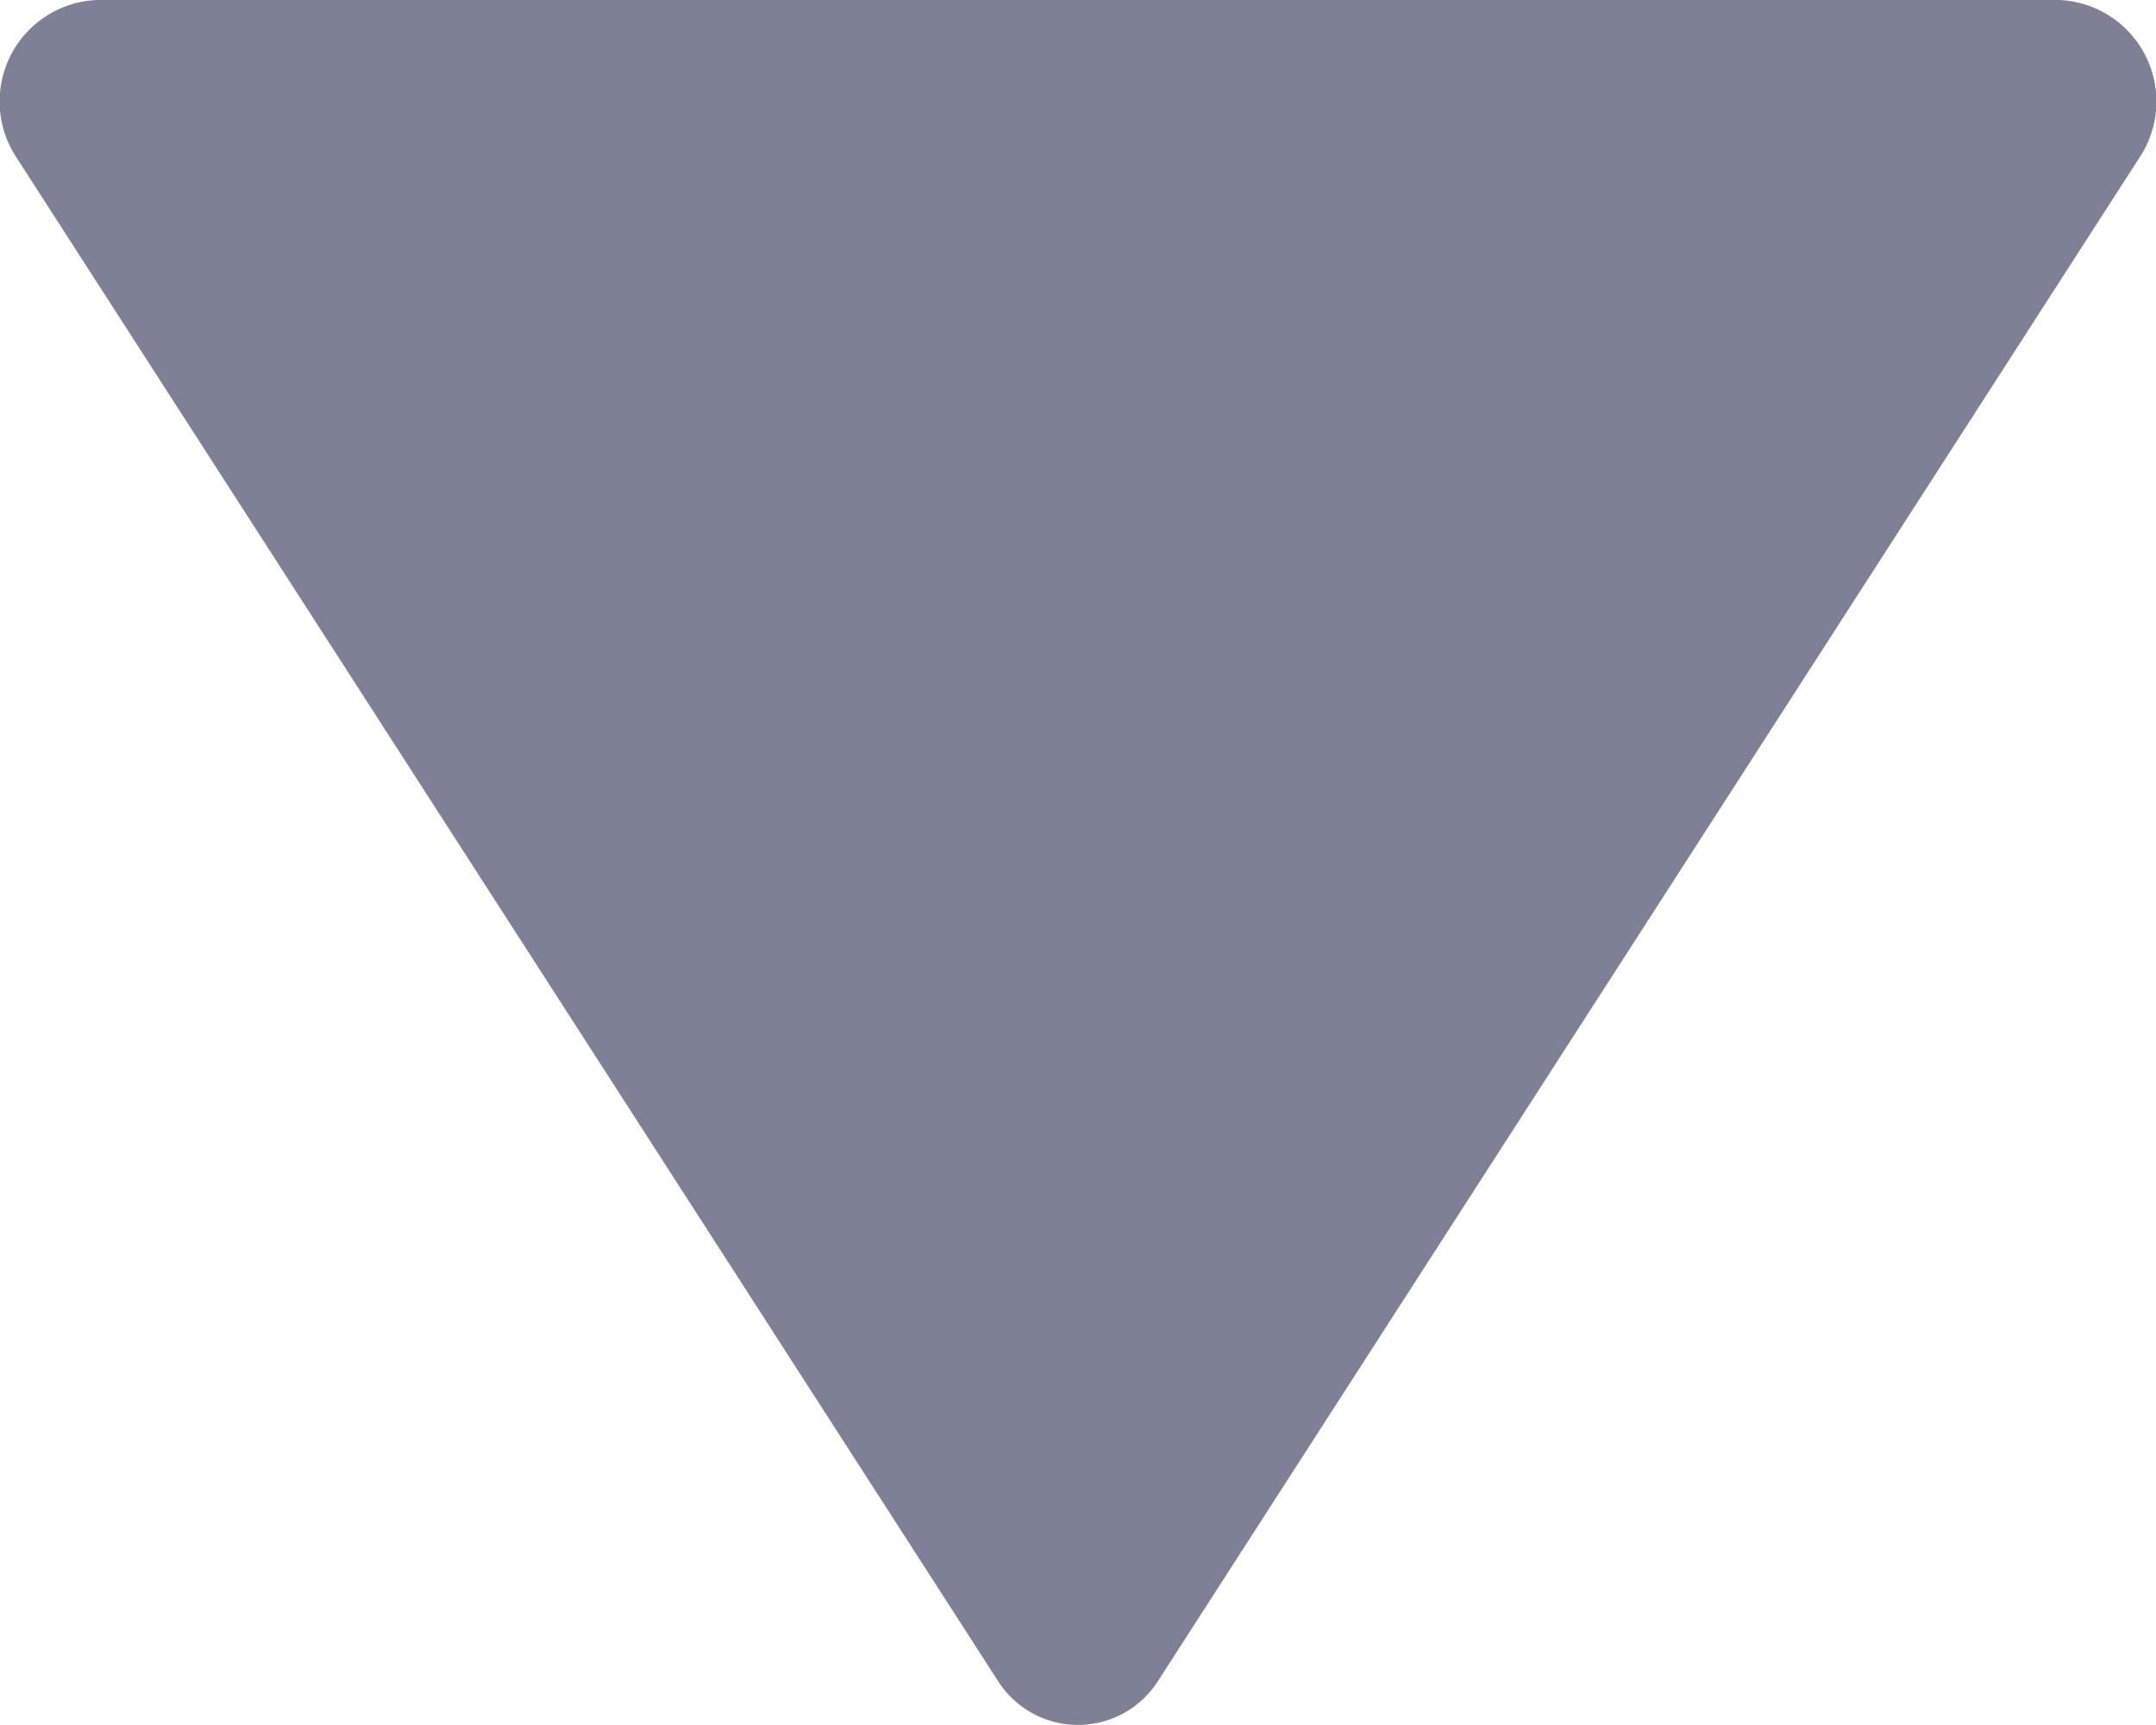 <svg id="Icon_pulldown" data-name="Icon/pulldown" xmlns="http://www.w3.org/2000/svg" width="10" height="8" viewBox="0 0 10 8">
  <path id="パス_845" data-name="パス 845" d="M450.361,106.779l-4.549,7.06a.44.44,0,0,1-.746,0l-4.549-7.06a.471.471,0,0,1,.373-.733h9.1A.471.471,0,0,1,450.361,106.779Z" transform="translate(-440.439 -106.046)" fill="#7e8195"/>
</svg>
